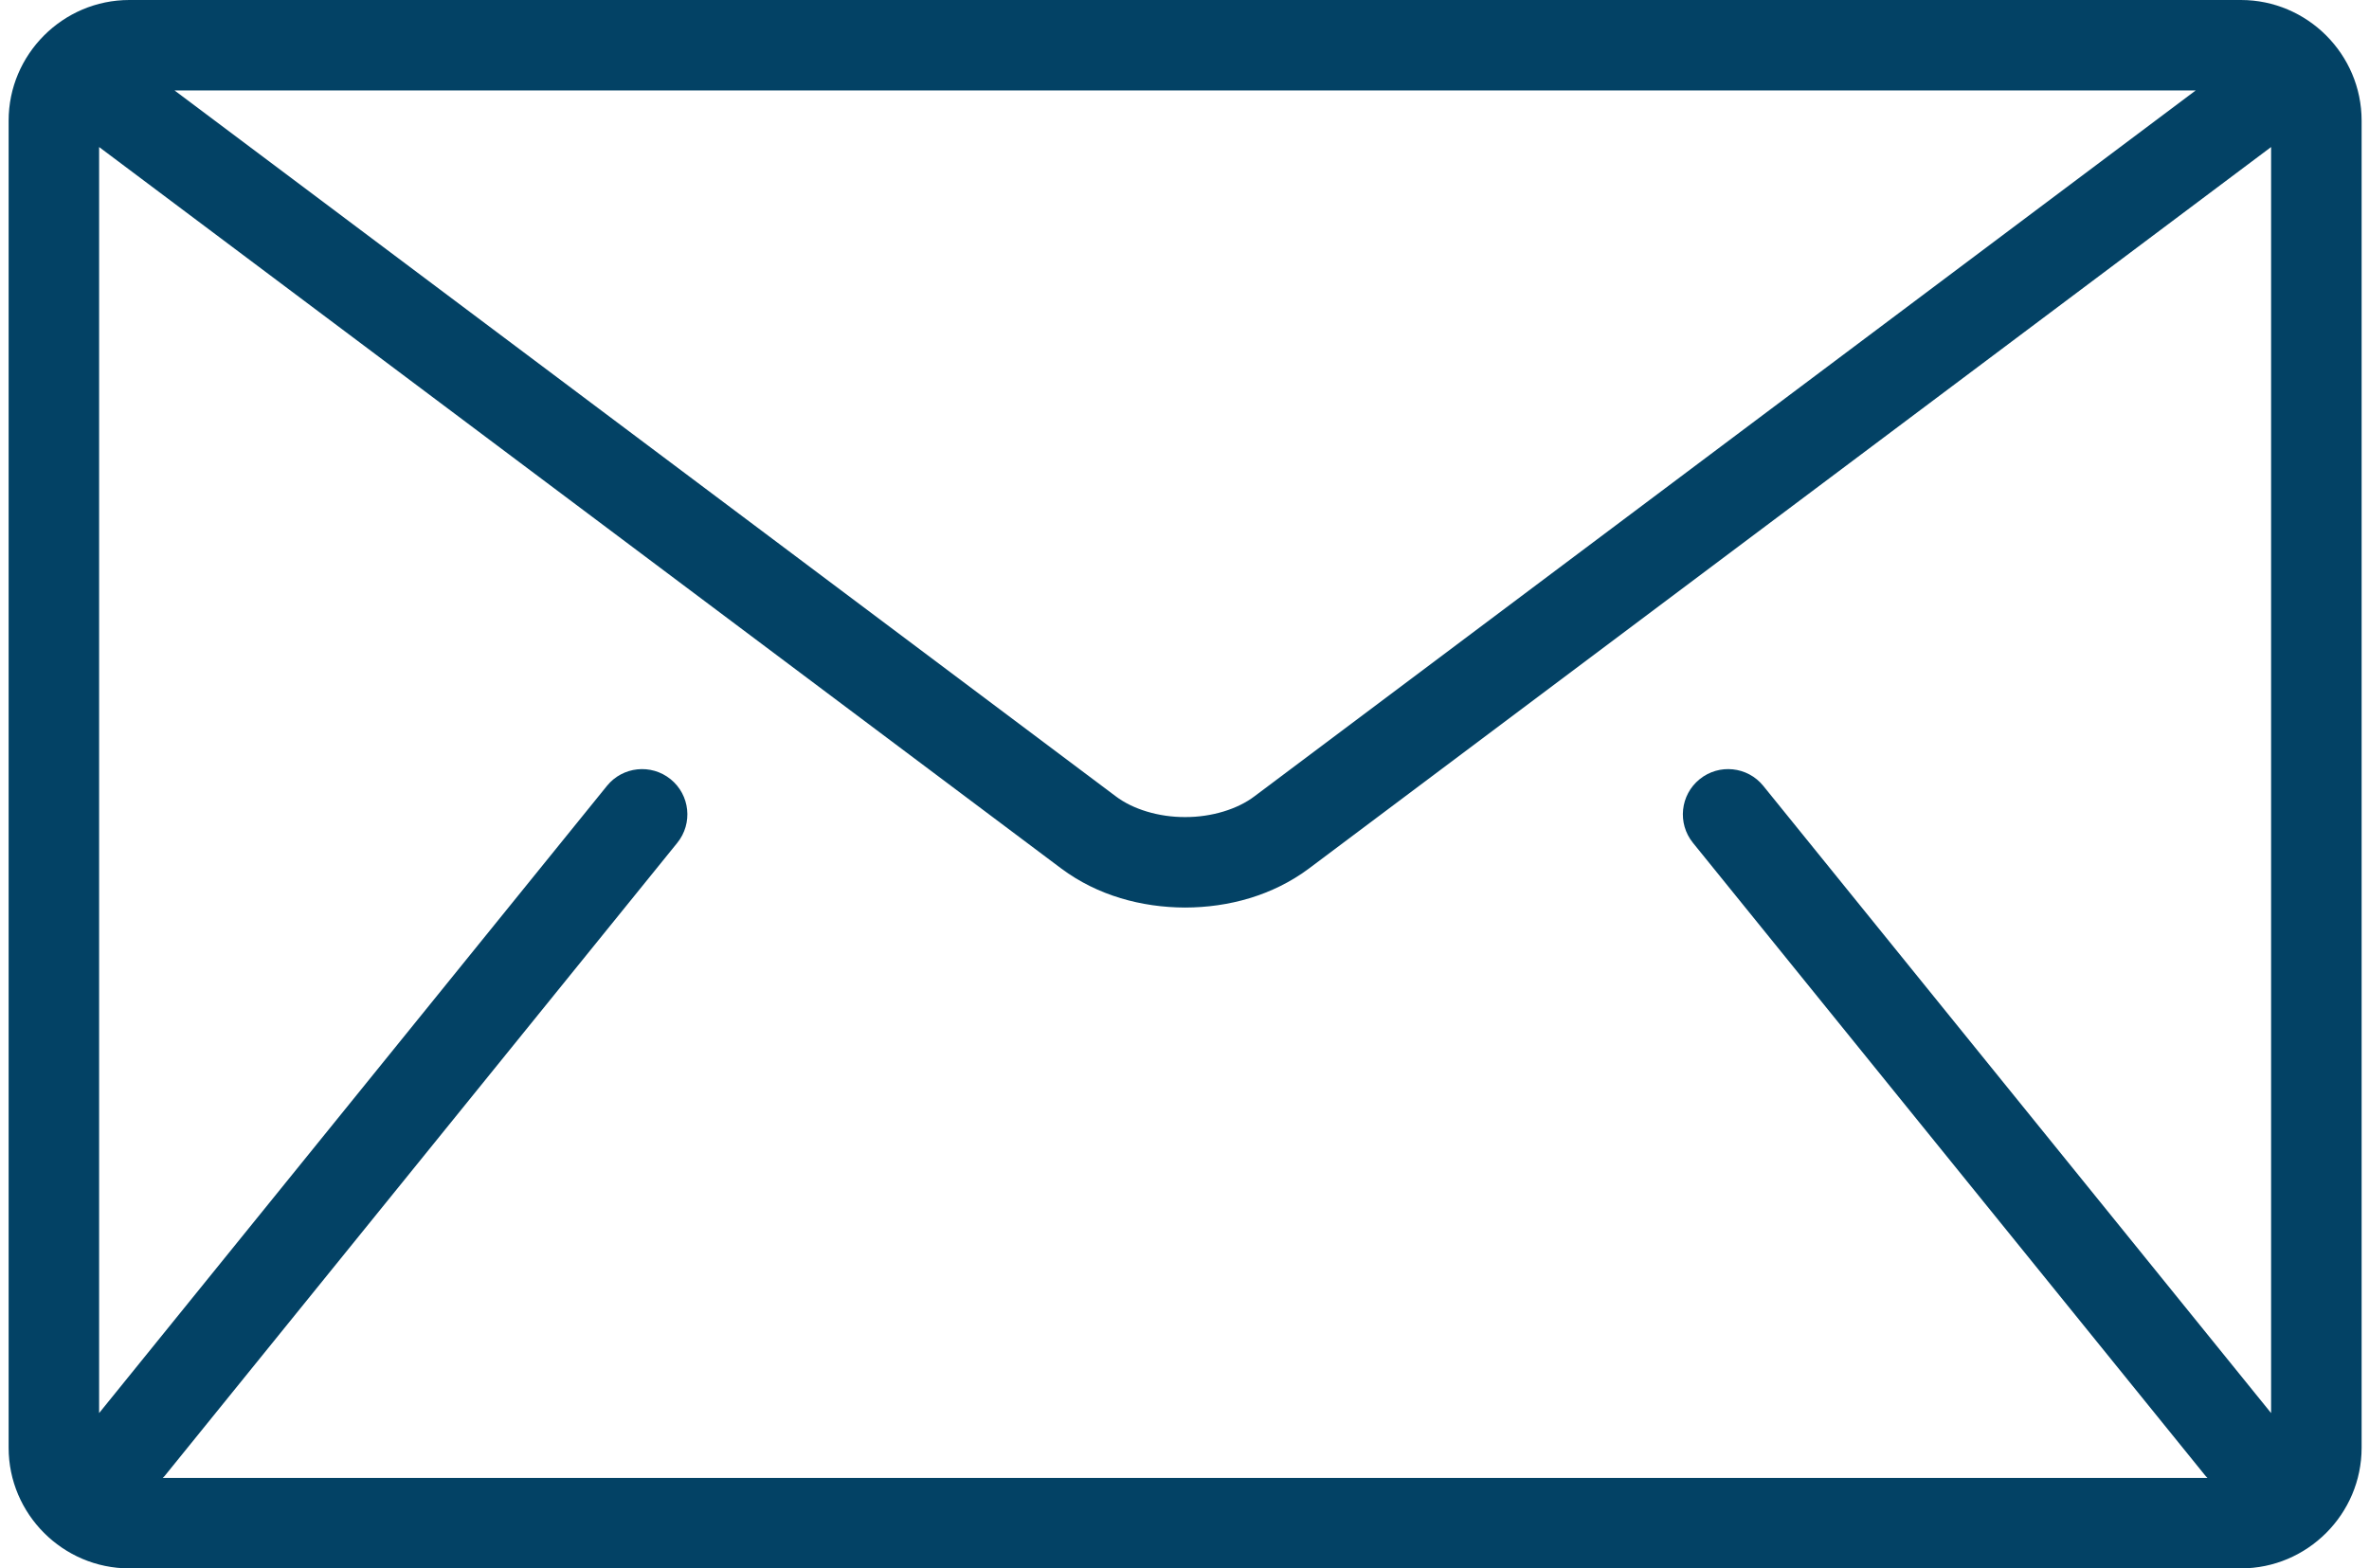 <svg width="148" height="98" viewBox="0 0 148 98" fill="none" xmlns="http://www.w3.org/2000/svg">
<path d="M140 -6.10352e-05H8.077C3.931 -6.10352e-05 0.539 3.392 0.539 7.538V90.462C0.539 94.607 3.931 98 8.077 98H140C144.146 98 147.539 94.608 147.539 90.462V7.538C147.539 3.392 144.146 -6.10352e-05 140 -6.10352e-05ZM137.171 5.653L78.375 49.754C77.318 50.559 75.695 51.062 74.038 51.054C72.382 51.062 70.759 50.559 69.702 49.754L10.906 5.653H137.171ZM105.764 52.664L137.803 92.241C137.835 92.281 137.874 92.311 137.908 92.347H10.169C10.203 92.309 10.242 92.281 10.274 92.241L42.313 52.664C43.295 51.45 43.109 49.671 41.893 48.687C40.679 47.706 38.9 47.892 37.918 49.105L6.192 88.296V9.187L66.311 54.276C68.571 55.96 71.321 56.7 74.038 56.708C76.752 56.702 79.504 55.961 81.765 54.276L141.884 9.187V88.296L110.159 49.105C109.177 47.892 107.396 47.705 106.184 48.687C104.969 49.669 104.782 51.45 105.764 52.664Z" fill="#034265"/>
</svg>
